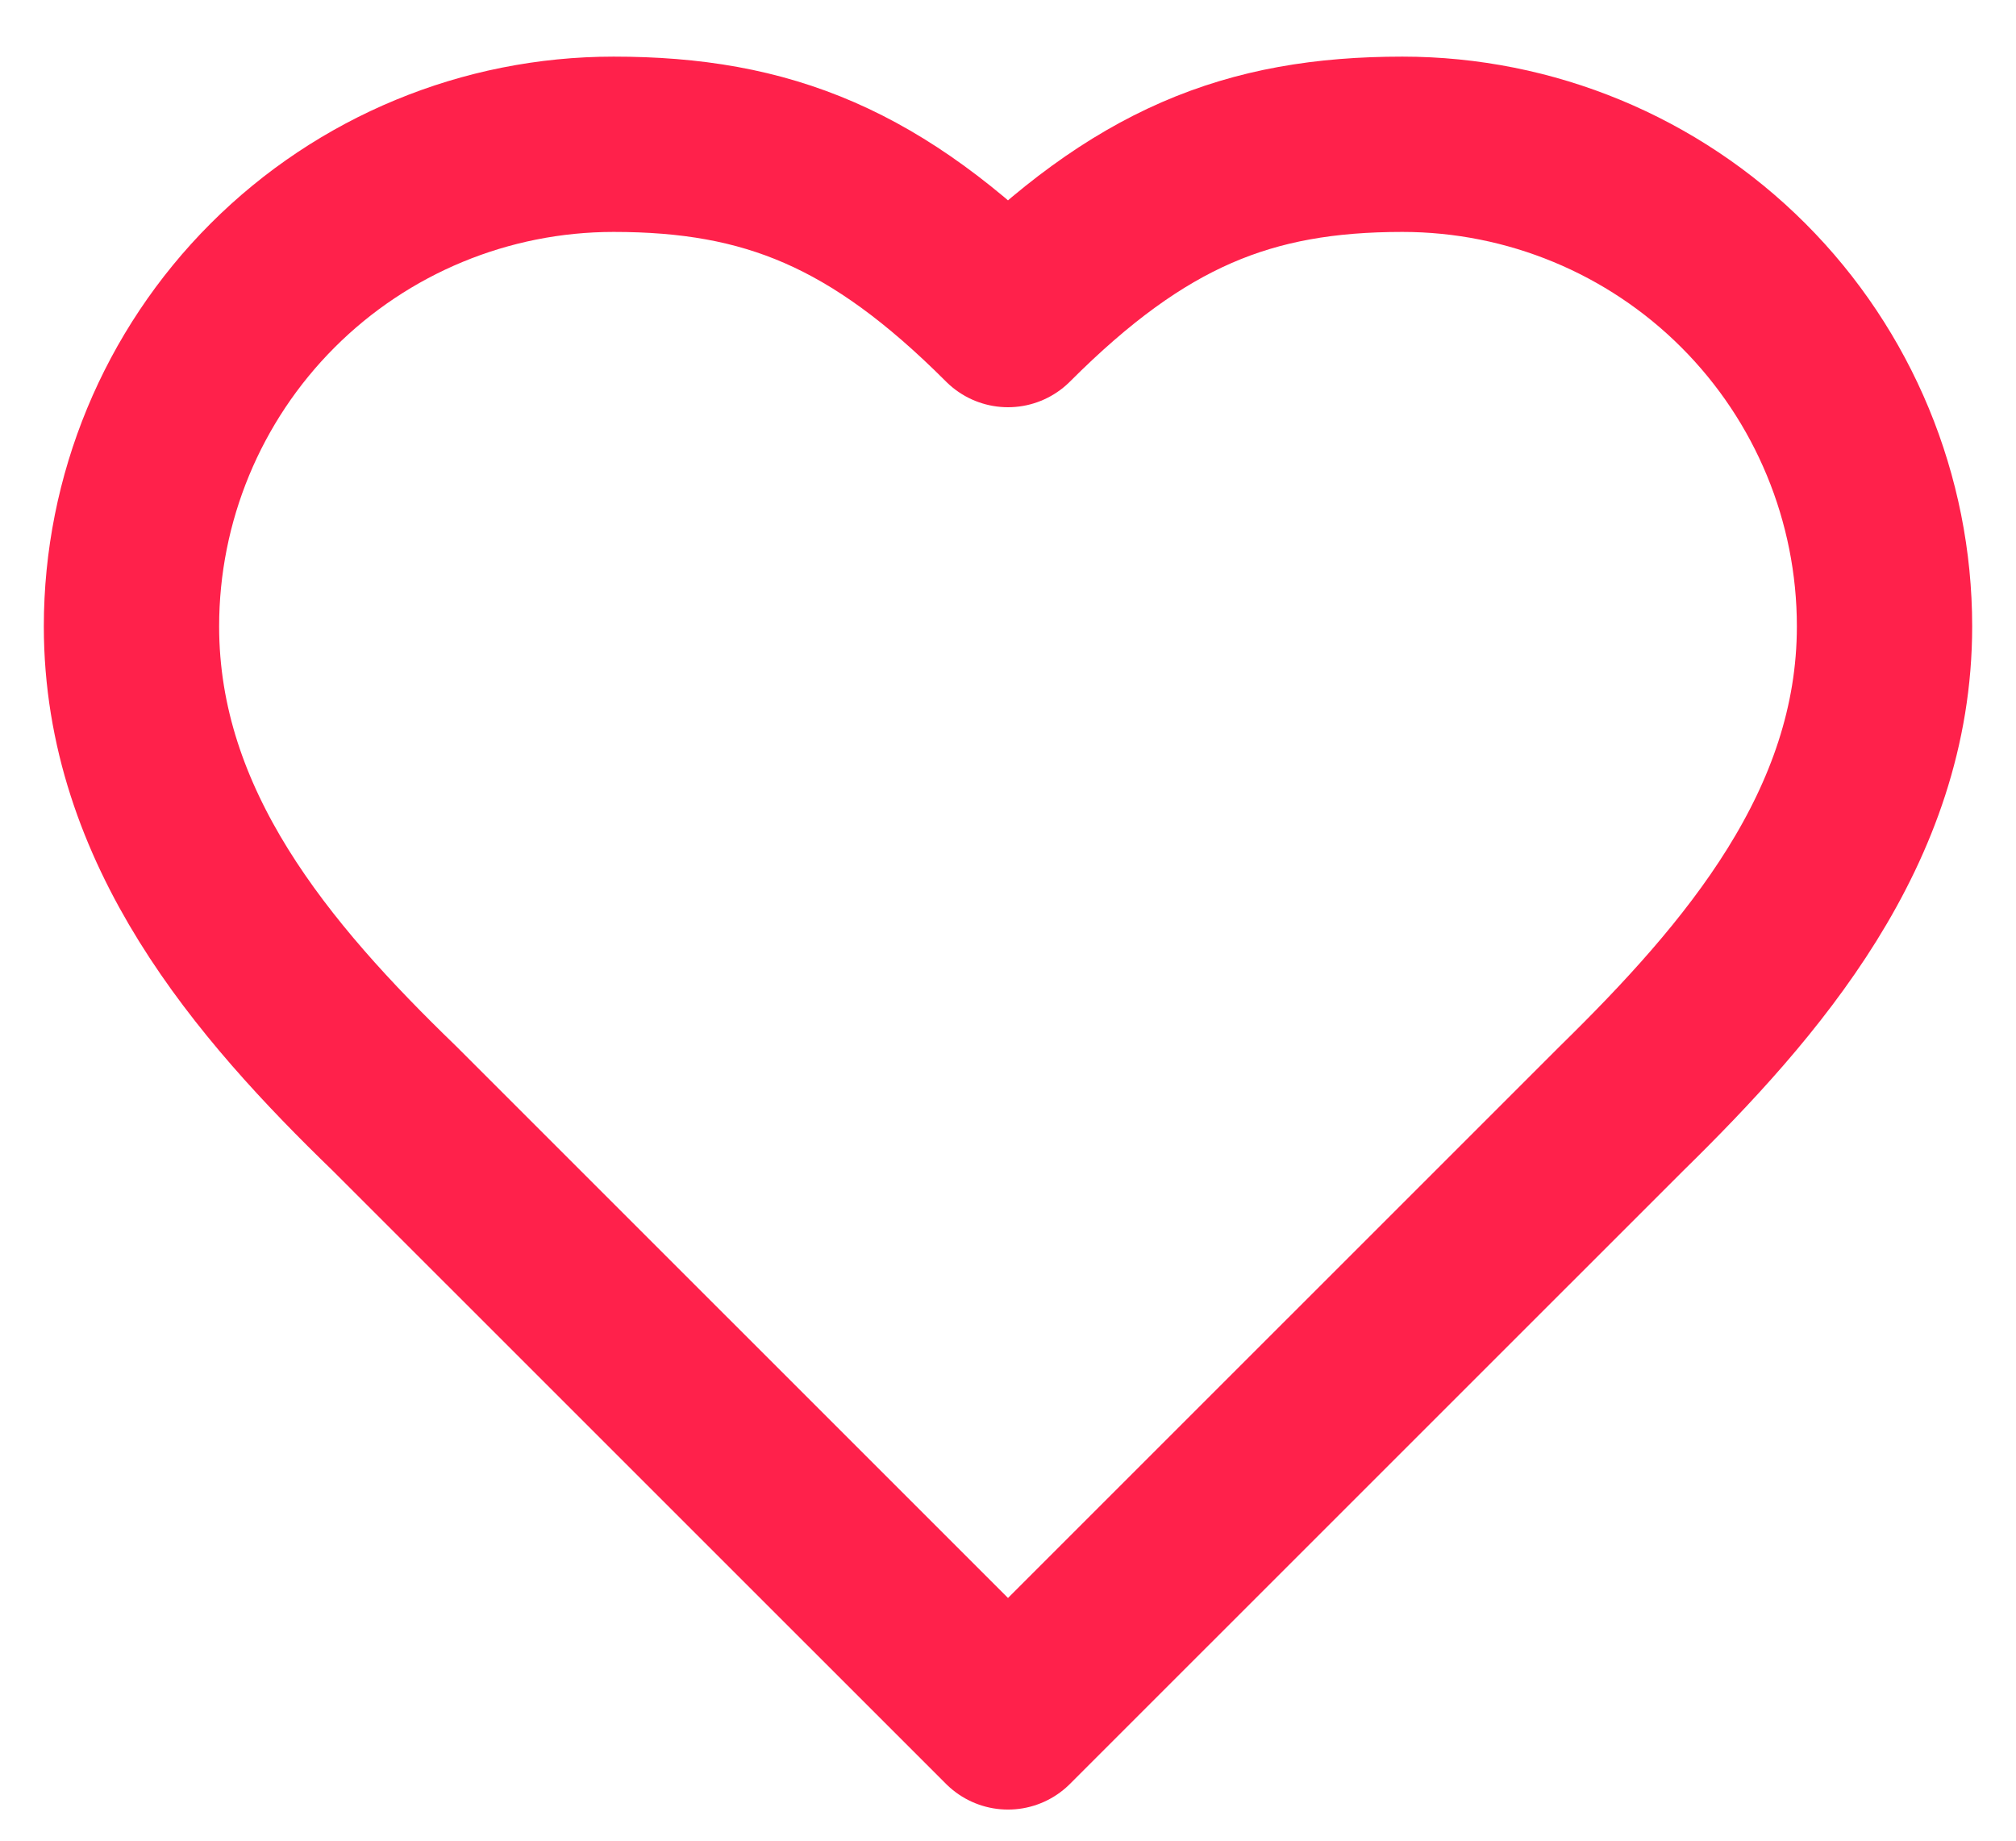 <svg width="23" height="21" viewBox="0 0 23 21" fill="none" xmlns="http://www.w3.org/2000/svg">
<path d="M18.5 12.646C19.99 11.185 21.5 9.436 21.5 7.146C21.5 5.687 20.921 4.288 19.889 3.256C18.858 2.225 17.459 1.646 16 1.646C14.24 1.646 13 2.146 11.5 3.646C10 2.146 8.76 1.646 7 1.646C5.541 1.646 4.142 2.225 3.111 3.256C2.079 4.288 1.5 5.687 1.5 7.146C1.5 9.446 3 11.195 4.5 12.646L11.5 19.645L18.5 12.646Z" stroke="#FF214B" stroke-width="2" stroke-linecap="round" stroke-linejoin="round"/>
</svg>
